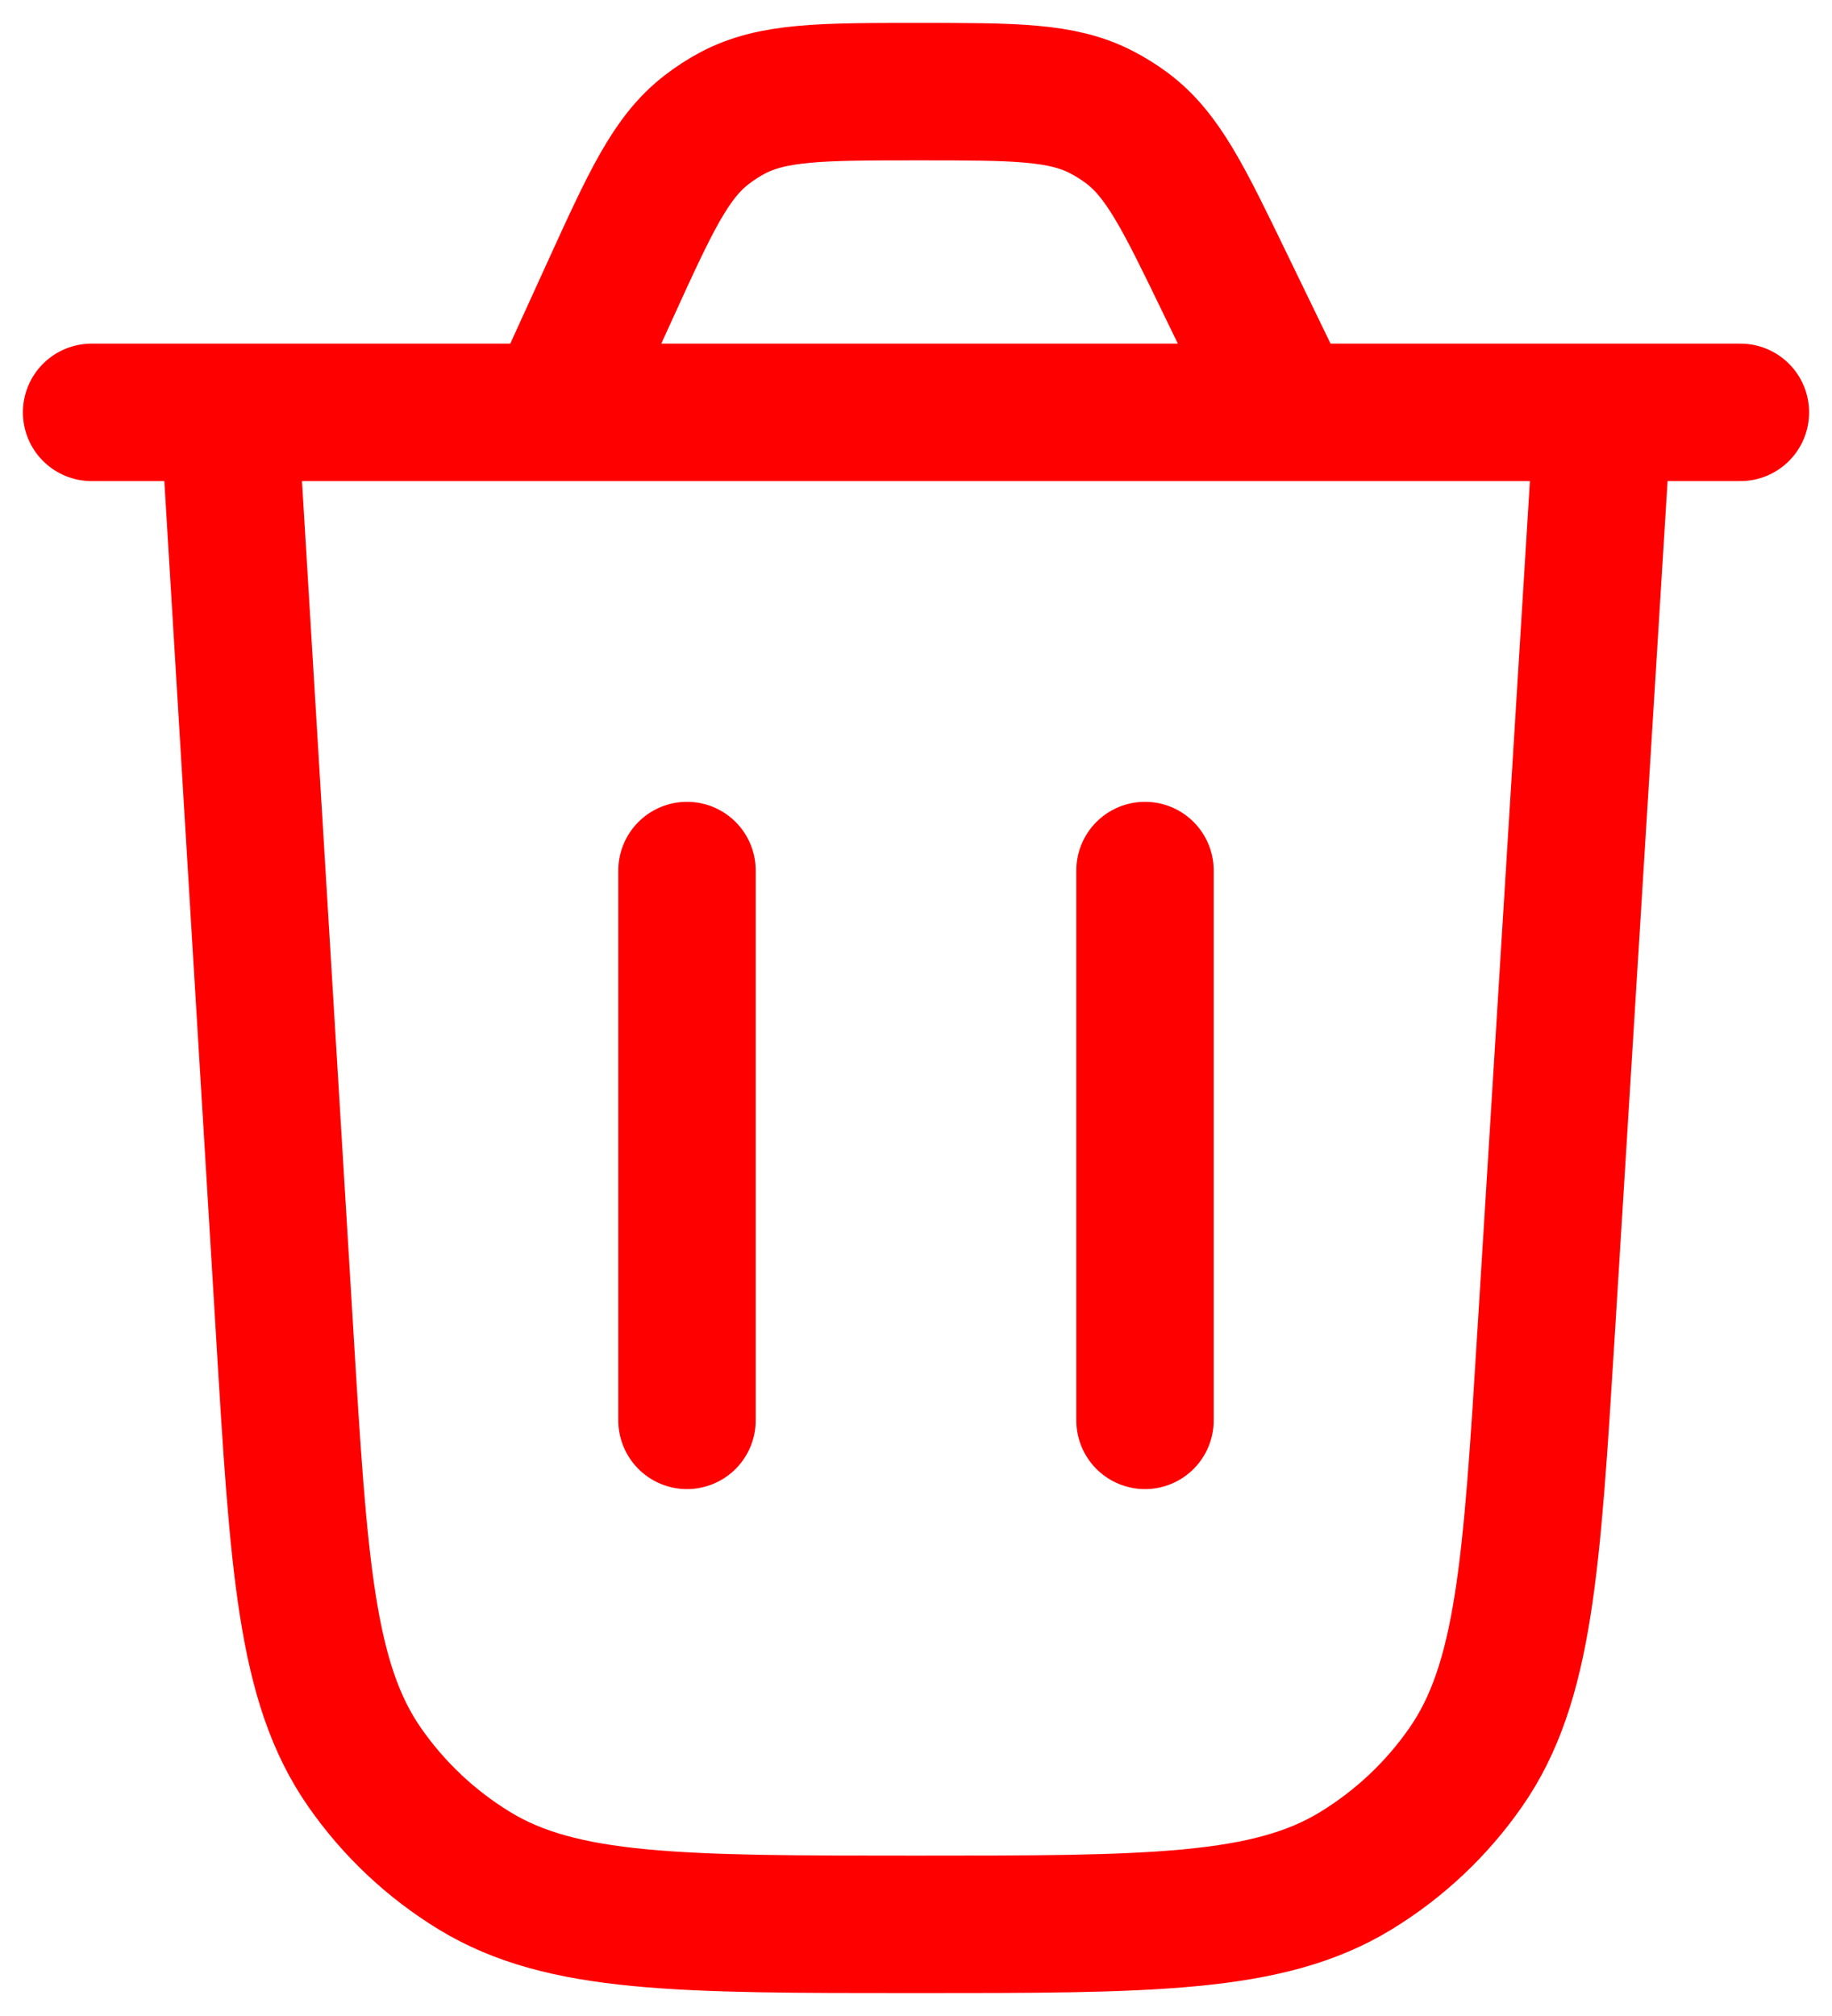 <svg width="20" height="22" viewBox="0 0 20 22" fill="none" xmlns="http://www.w3.org/2000/svg">
<path d="M17.5 4.5L16.88 14.525C16.722 17.086 16.643 18.367 16 19.288C15.683 19.743 15.274 20.127 14.8 20.416C13.843 21 12.56 21 9.994 21C7.424 21 6.139 21 5.18 20.415C4.706 20.126 4.297 19.741 3.98 19.285C3.338 18.363 3.26 17.08 3.106 14.515L2.5 4.5M1 4.5H19M14.056 4.5L13.373 3.092C12.92 2.156 12.693 1.689 12.302 1.397C12.215 1.332 12.123 1.275 12.027 1.225C11.594 1 11.074 1 10.035 1C8.969 1 8.436 1 7.995 1.234C7.898 1.286 7.805 1.346 7.717 1.414C7.322 1.717 7.101 2.202 6.659 3.171L6.053 4.5M7.5 15.5V9.5M12.5 15.5V9.5" stroke="#FF0000" stroke-width="1.5" stroke-linecap="round" stroke-linejoin="round"/>
</svg>
